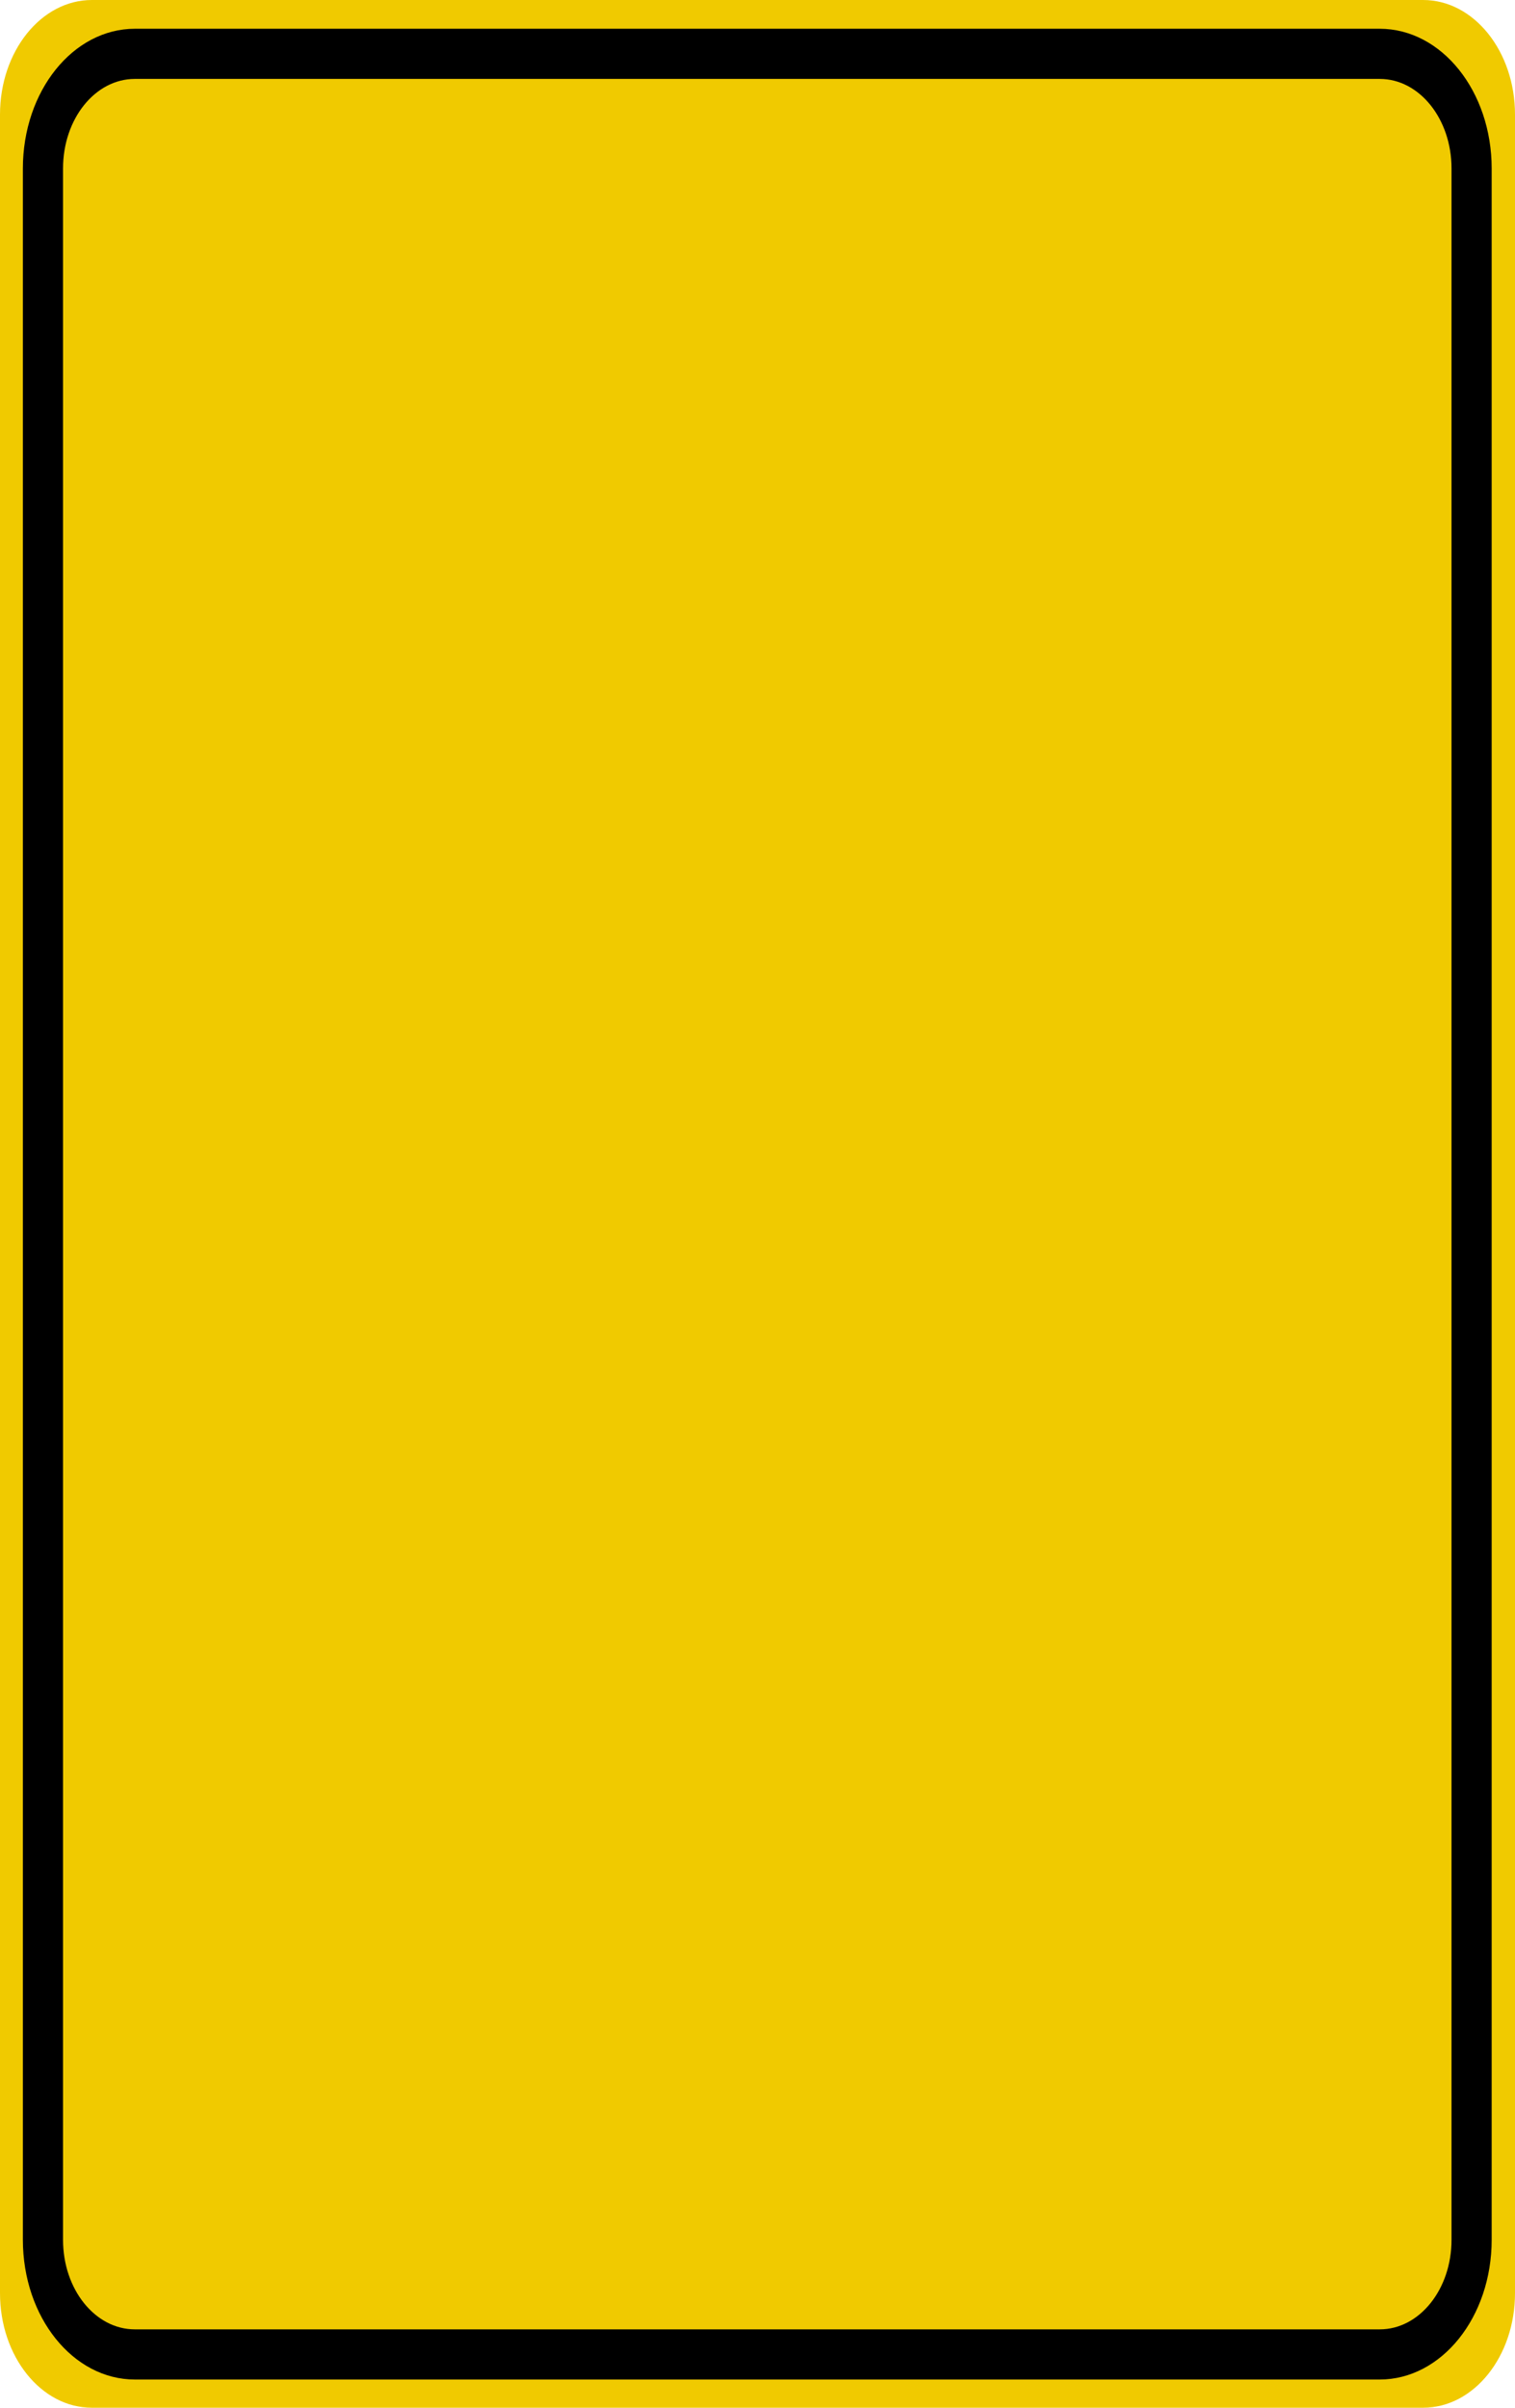 <?xml version="1.0" encoding="UTF-8"?>
<svg xmlns="http://www.w3.org/2000/svg" xmlns:xlink="http://www.w3.org/1999/xlink" width="34pt" height="54pt" viewBox="0 0 34 54" version="1.1">
<g id="surface1">
<path style=" stroke:none;fill-rule:nonzero;fill:rgb(94.118%,79.216%,0%);fill-opacity:1;" d="M 2.062 0 L 31.938 0 C 33.078 0 34 1.152 34 2.57 L 34 51.43 C 34 52.848 33.078 54 31.938 54 L 2.062 54 C 0.922 54 0 52.848 0 51.43 L 0 2.57 C 0 1.152 0.922 0 2.062 0 Z M 2.062 0 "/>
<path style="fill:none;stroke-width:0.875;stroke-linecap:butt;stroke-linejoin:miter;stroke:rgb(0%,0%,0%);stroke-opacity:1;stroke-miterlimit:4;" d="M 2.938 0.939 L 30.062 0.939 C 31.169 0.939 32.064 1.832 32.064 2.938 L 32.064 39.062 C 32.064 40.168 31.169 41.061 30.062 41.061 L 2.938 41.061 C 1.831 41.061 0.936 40.168 0.936 39.062 L 0.936 2.938 C 0.936 1.832 1.831 0.939 2.938 0.939 Z M 2.938 0.939 " transform="matrix(1.03,0,0,1.286,0,0)"/>
</g>
</svg>
